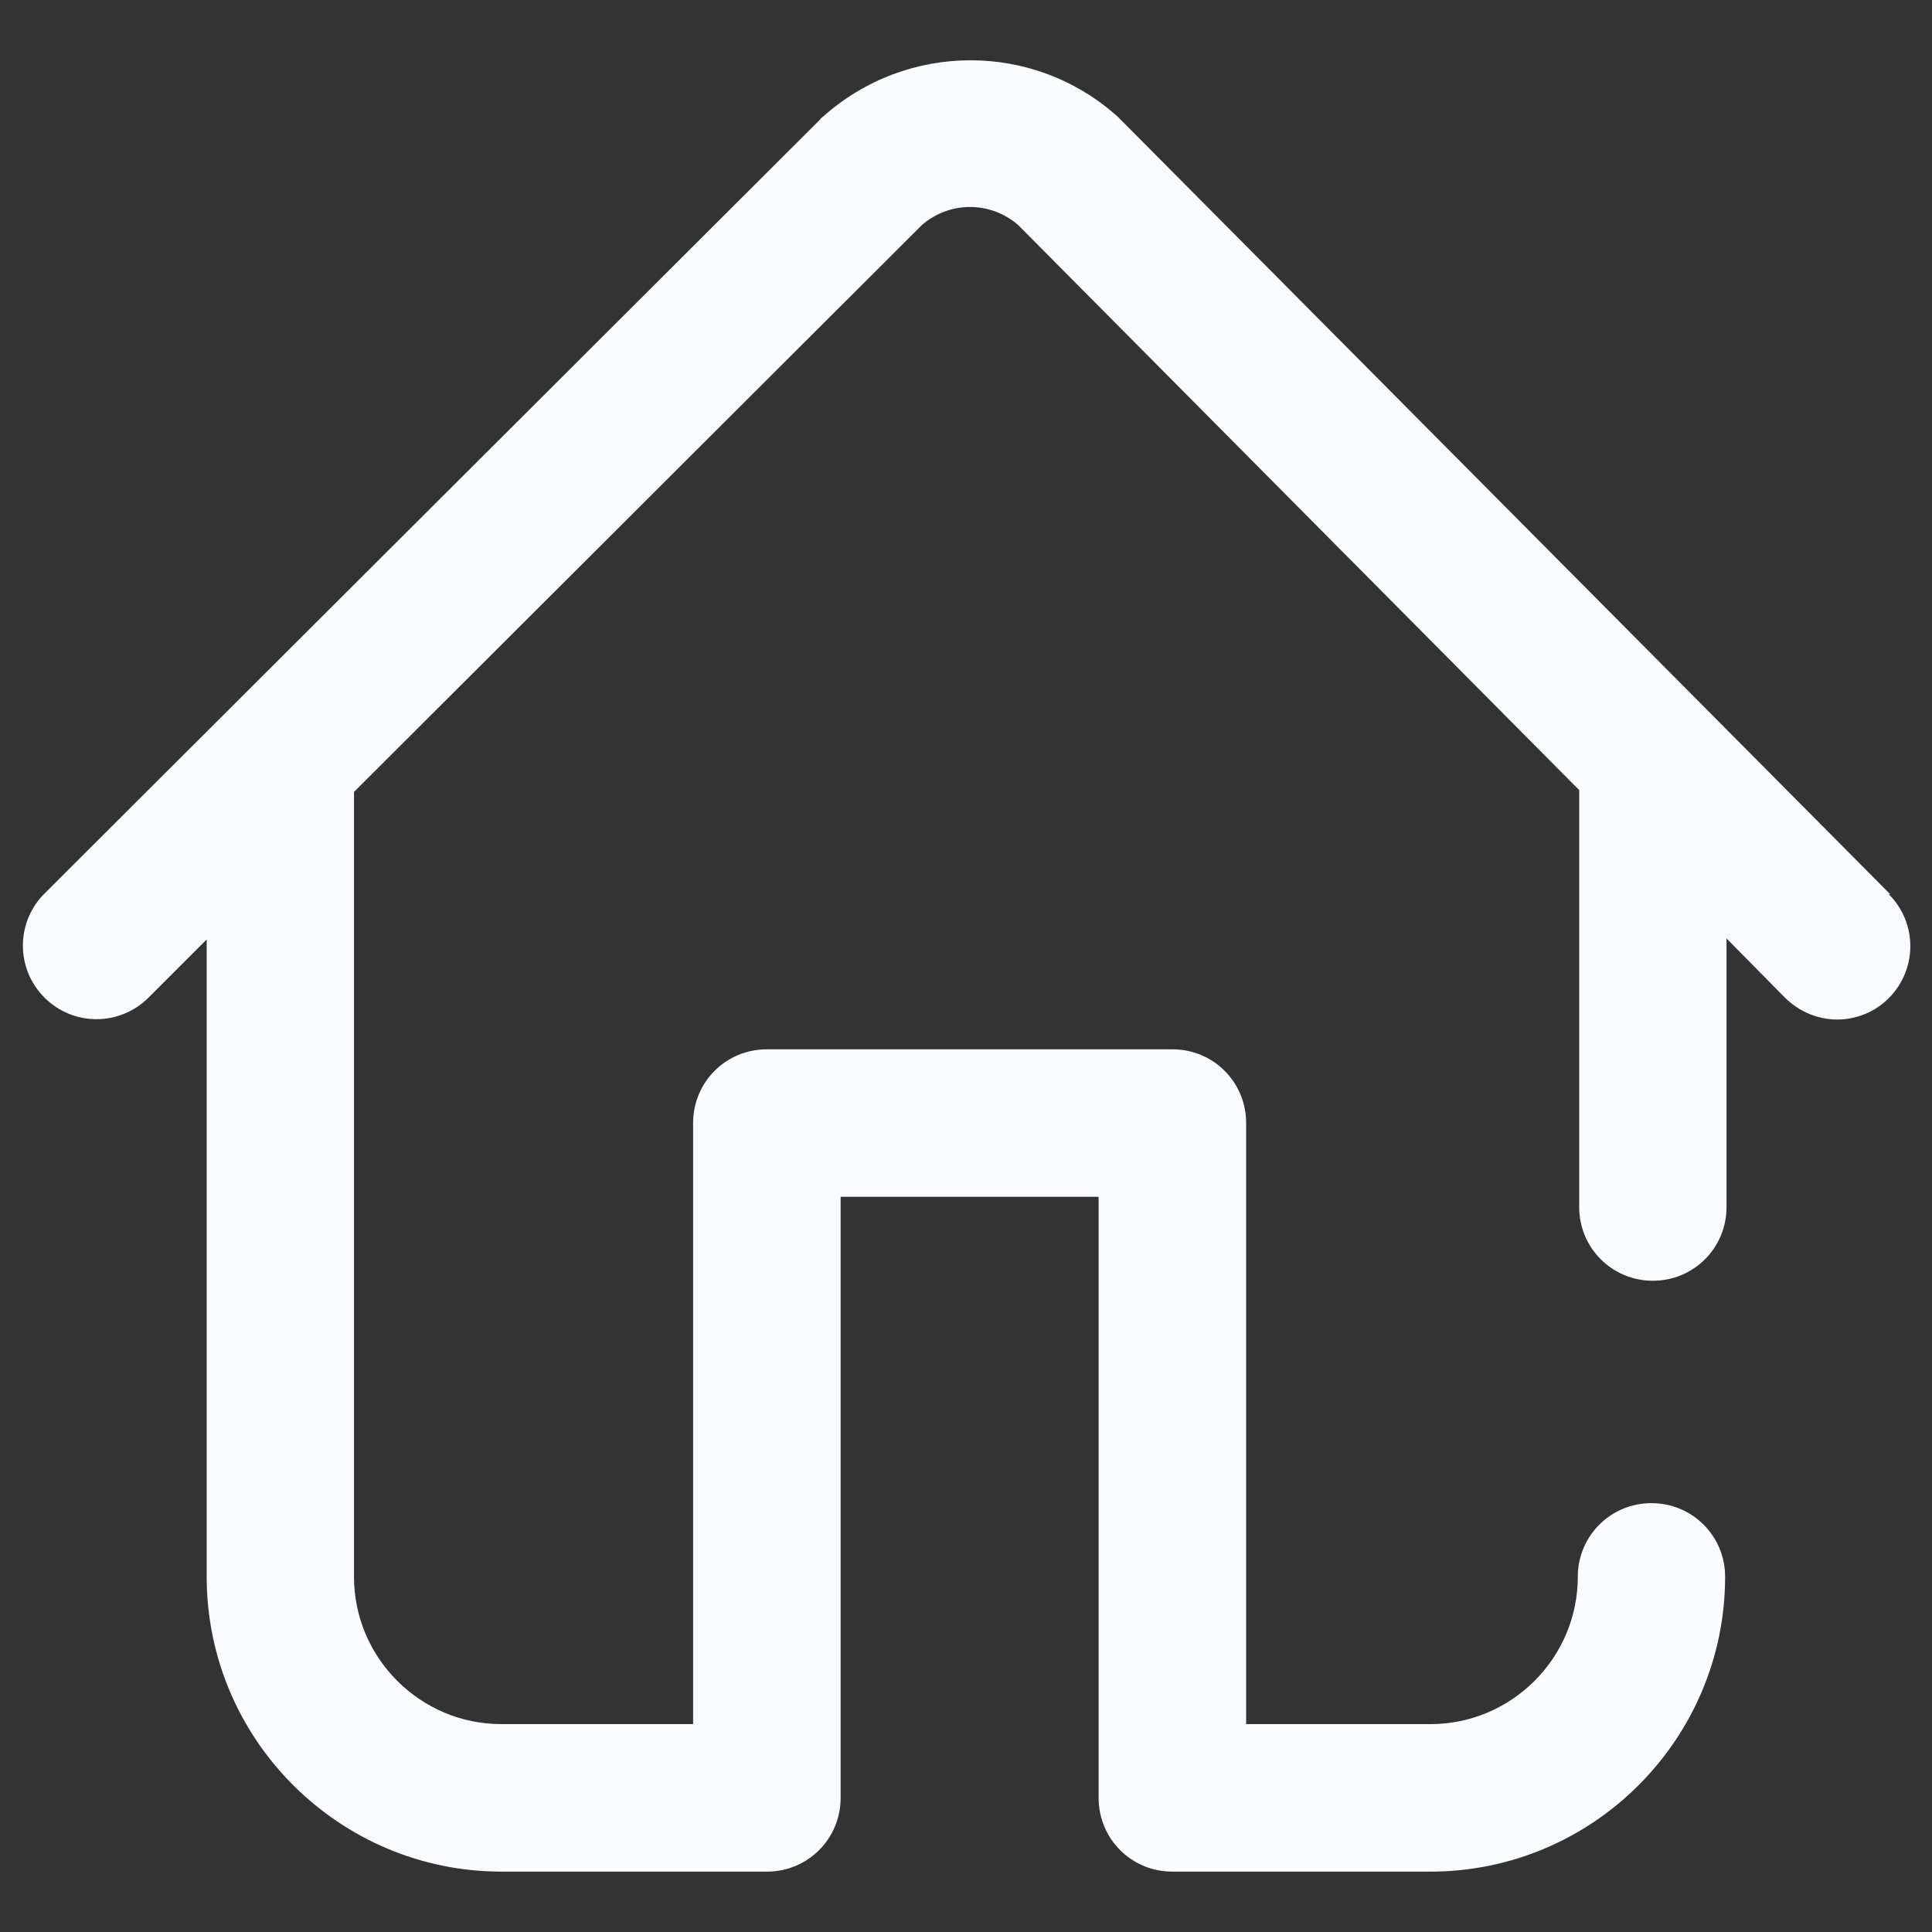 <?xml version="1.0" encoding="UTF-8"?>
<svg id="home_icon" data-name="home icon" xmlns="http://www.w3.org/2000/svg" viewBox="0 0 96 96">
  <rect x="0" y="0" width="96" height="96" fill="#333333" stroke="none"/>
  <defs>
    <style>
      .cls-1 {
        fill: #f9fbff;
      }
    </style>
  </defs>
  <path class="cls-1" d="m93.92,44.43L55.7,5.96s-.08-.08-.16-.16c-4.16-3.74-10.46-3.74-14.65,0-.05.05-.12.08-.16.16L2.21,44.4c-1.43,1.43-1.43,3.74,0,5.17,1.43,1.43,3.74,1.43,5.17,0l2.89-2.89v31.67c0,8.1,6.6,14.65,14.65,14.65h13.19c2.03,0,3.66-1.63,3.66-3.66v-29.87h12.82v29.87c0,2.03,1.63,3.66,3.66,3.66h12.82c8.1,0,14.65-6.6,14.65-14.65,0-2.03-1.63-3.66-3.66-3.66s-3.66,1.63-3.66,3.66c0,4.03-3.29,7.32-7.32,7.32h-9.16v-29.87c0-2.03-1.63-3.66-3.66-3.66h-20.16c-2.03,0-3.66,1.63-3.66,3.66v29.87h-9.53c-4.03,0-7.32-3.29-7.32-7.32v-39l28.23-28.18c1.38-1.18,3.38-1.18,4.76,0l27.89,28.09v20.72c0,2.03,1.63,3.66,3.66,3.66s3.66-1.63,3.66-3.66v-13.35l2.89,2.93c.73.73,1.68,1.1,2.61,1.1s1.88-.37,2.56-1.06c1.43-1.43,1.43-3.74,0-5.17h.08l.02-.02s-.03.02-.03.02Z"/>
</svg>